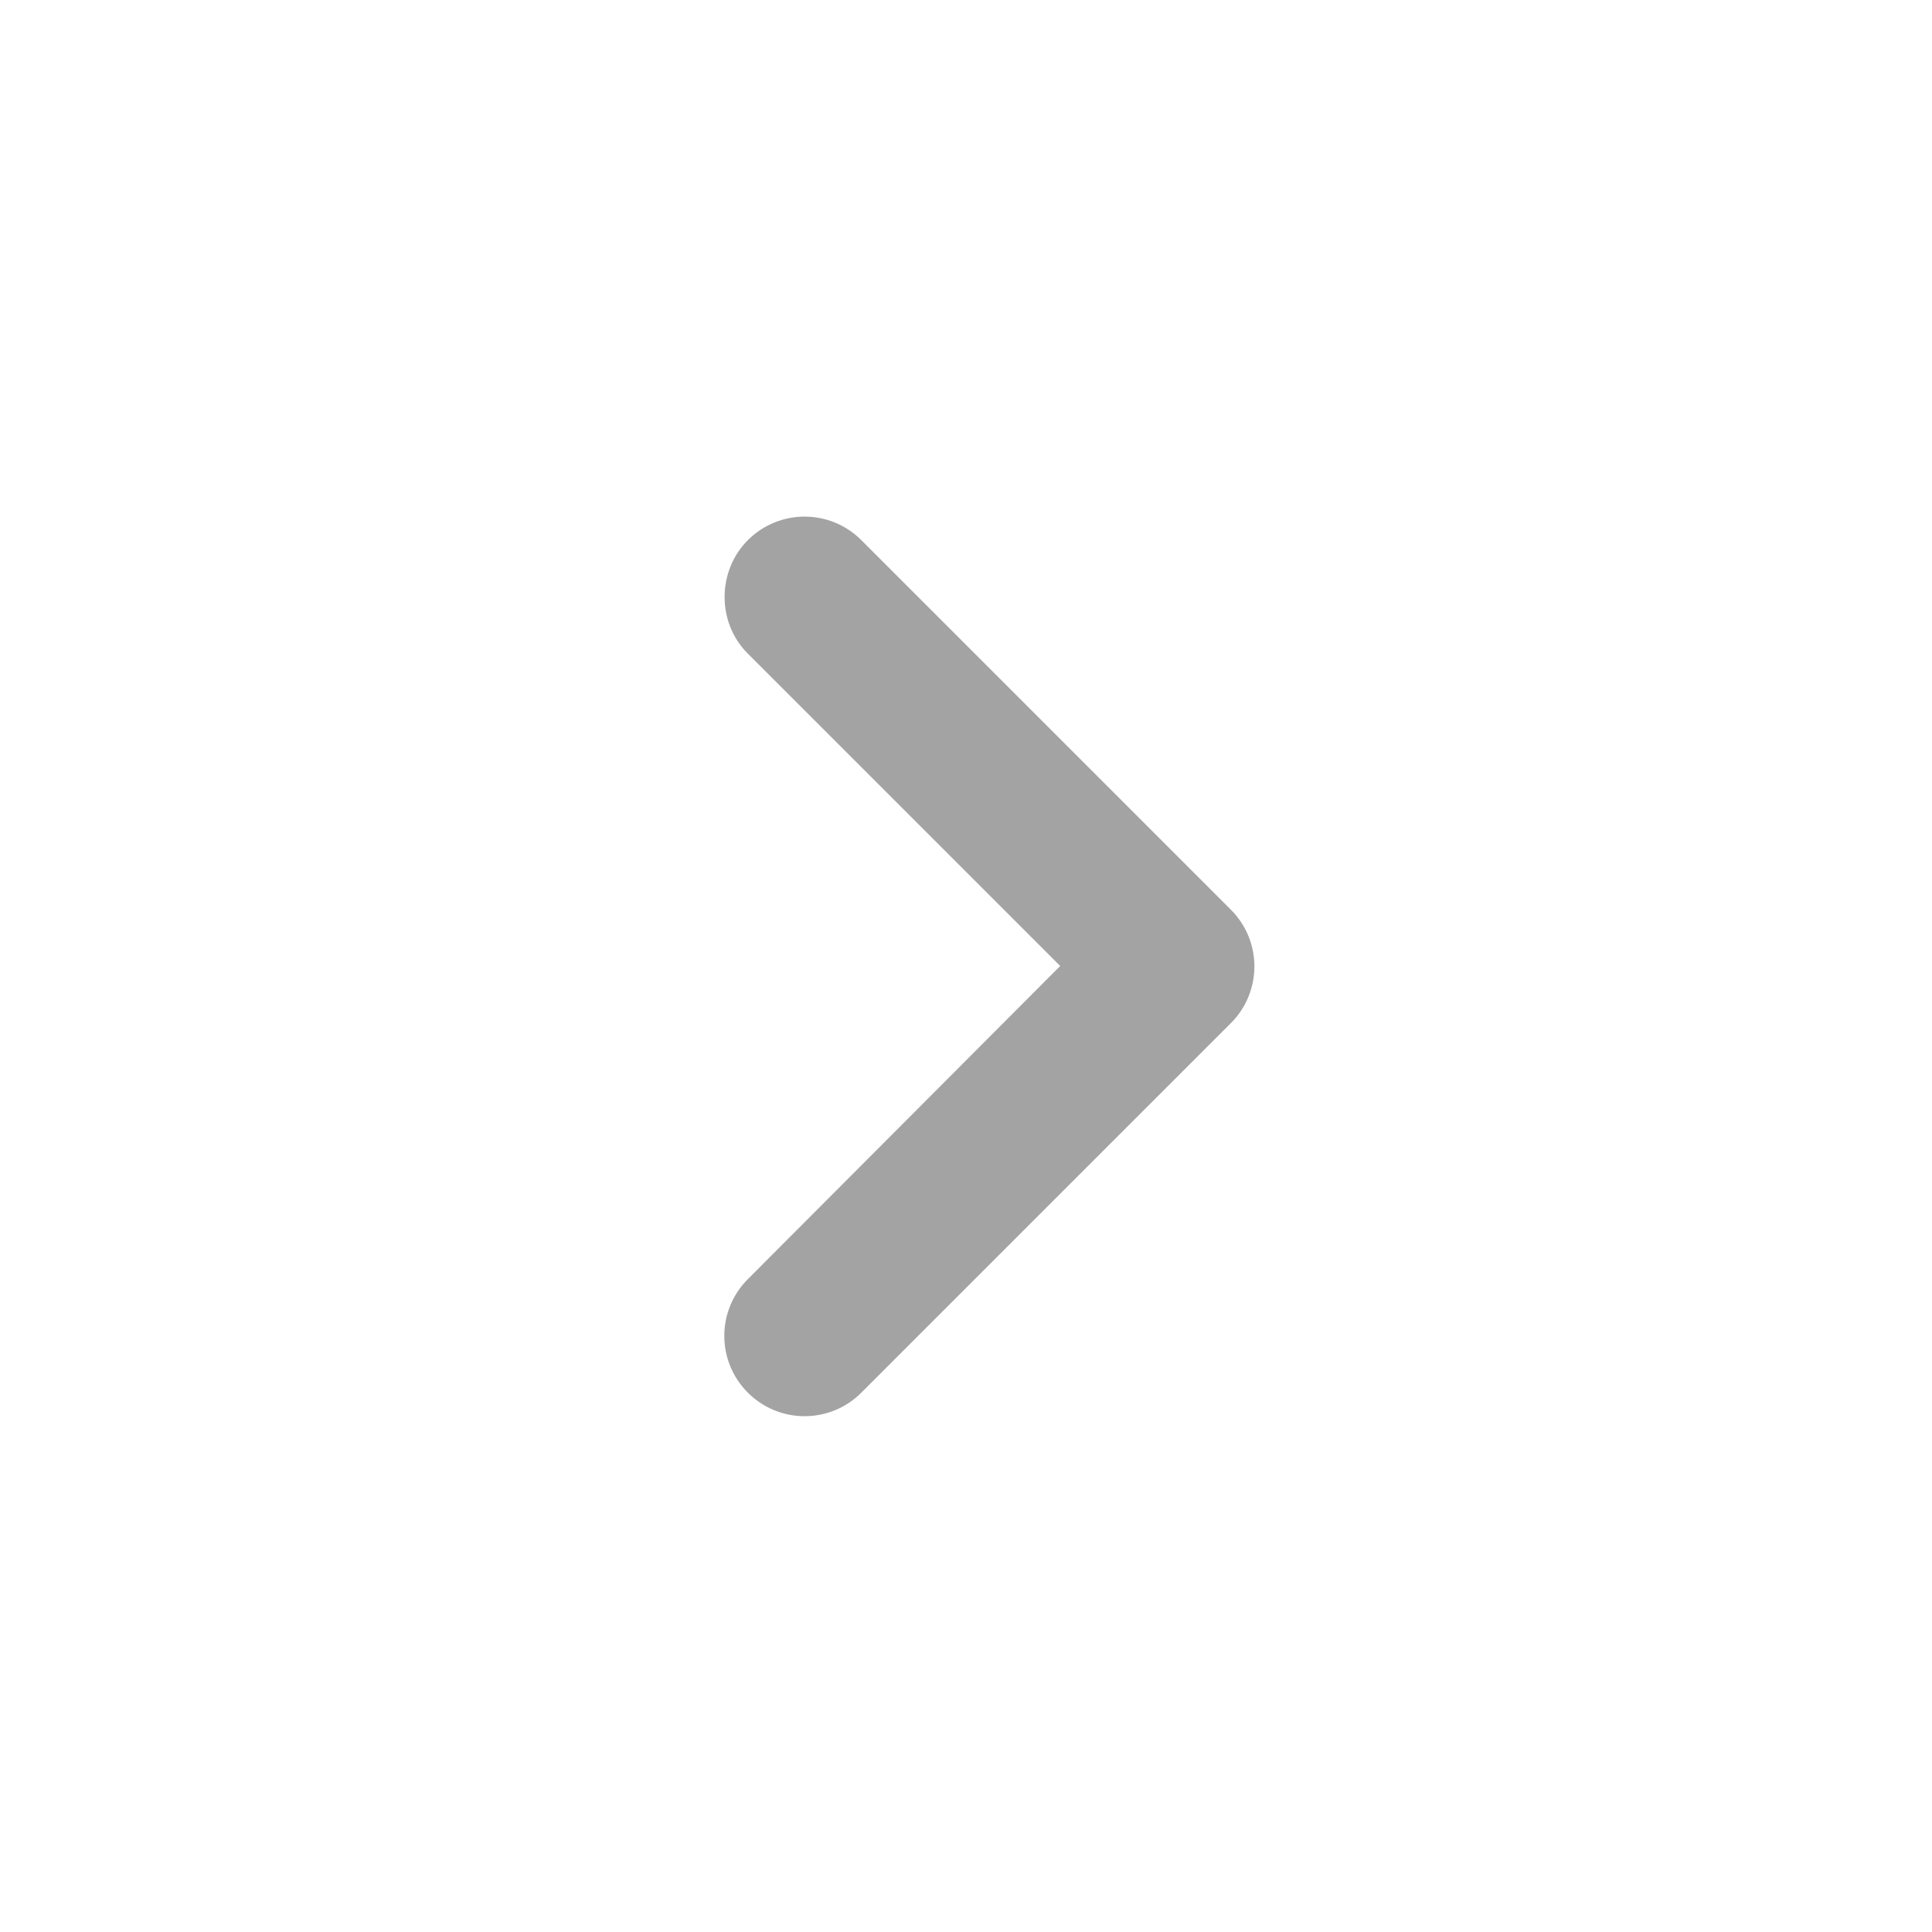 <svg width="24" height="24" viewBox="0 0 24 24" fill="none" xmlns="http://www.w3.org/2000/svg">
<path fill-rule="evenodd" clip-rule="evenodd" d="M9.29 6.71C9.68 6.32 10.31 6.32 10.7 6.71L15.29 11.3C15.68 11.69 15.68 12.32 15.29 12.71L10.7 17.3C10.31 17.69 9.68 17.69 9.29 17.3C8.9 16.91 8.9 16.28 9.29 15.89L13.17 12L9.29 8.12C8.9 7.73 8.91 7.09 9.29 6.71Z" fill="#A3A3A3"/>
</svg>
